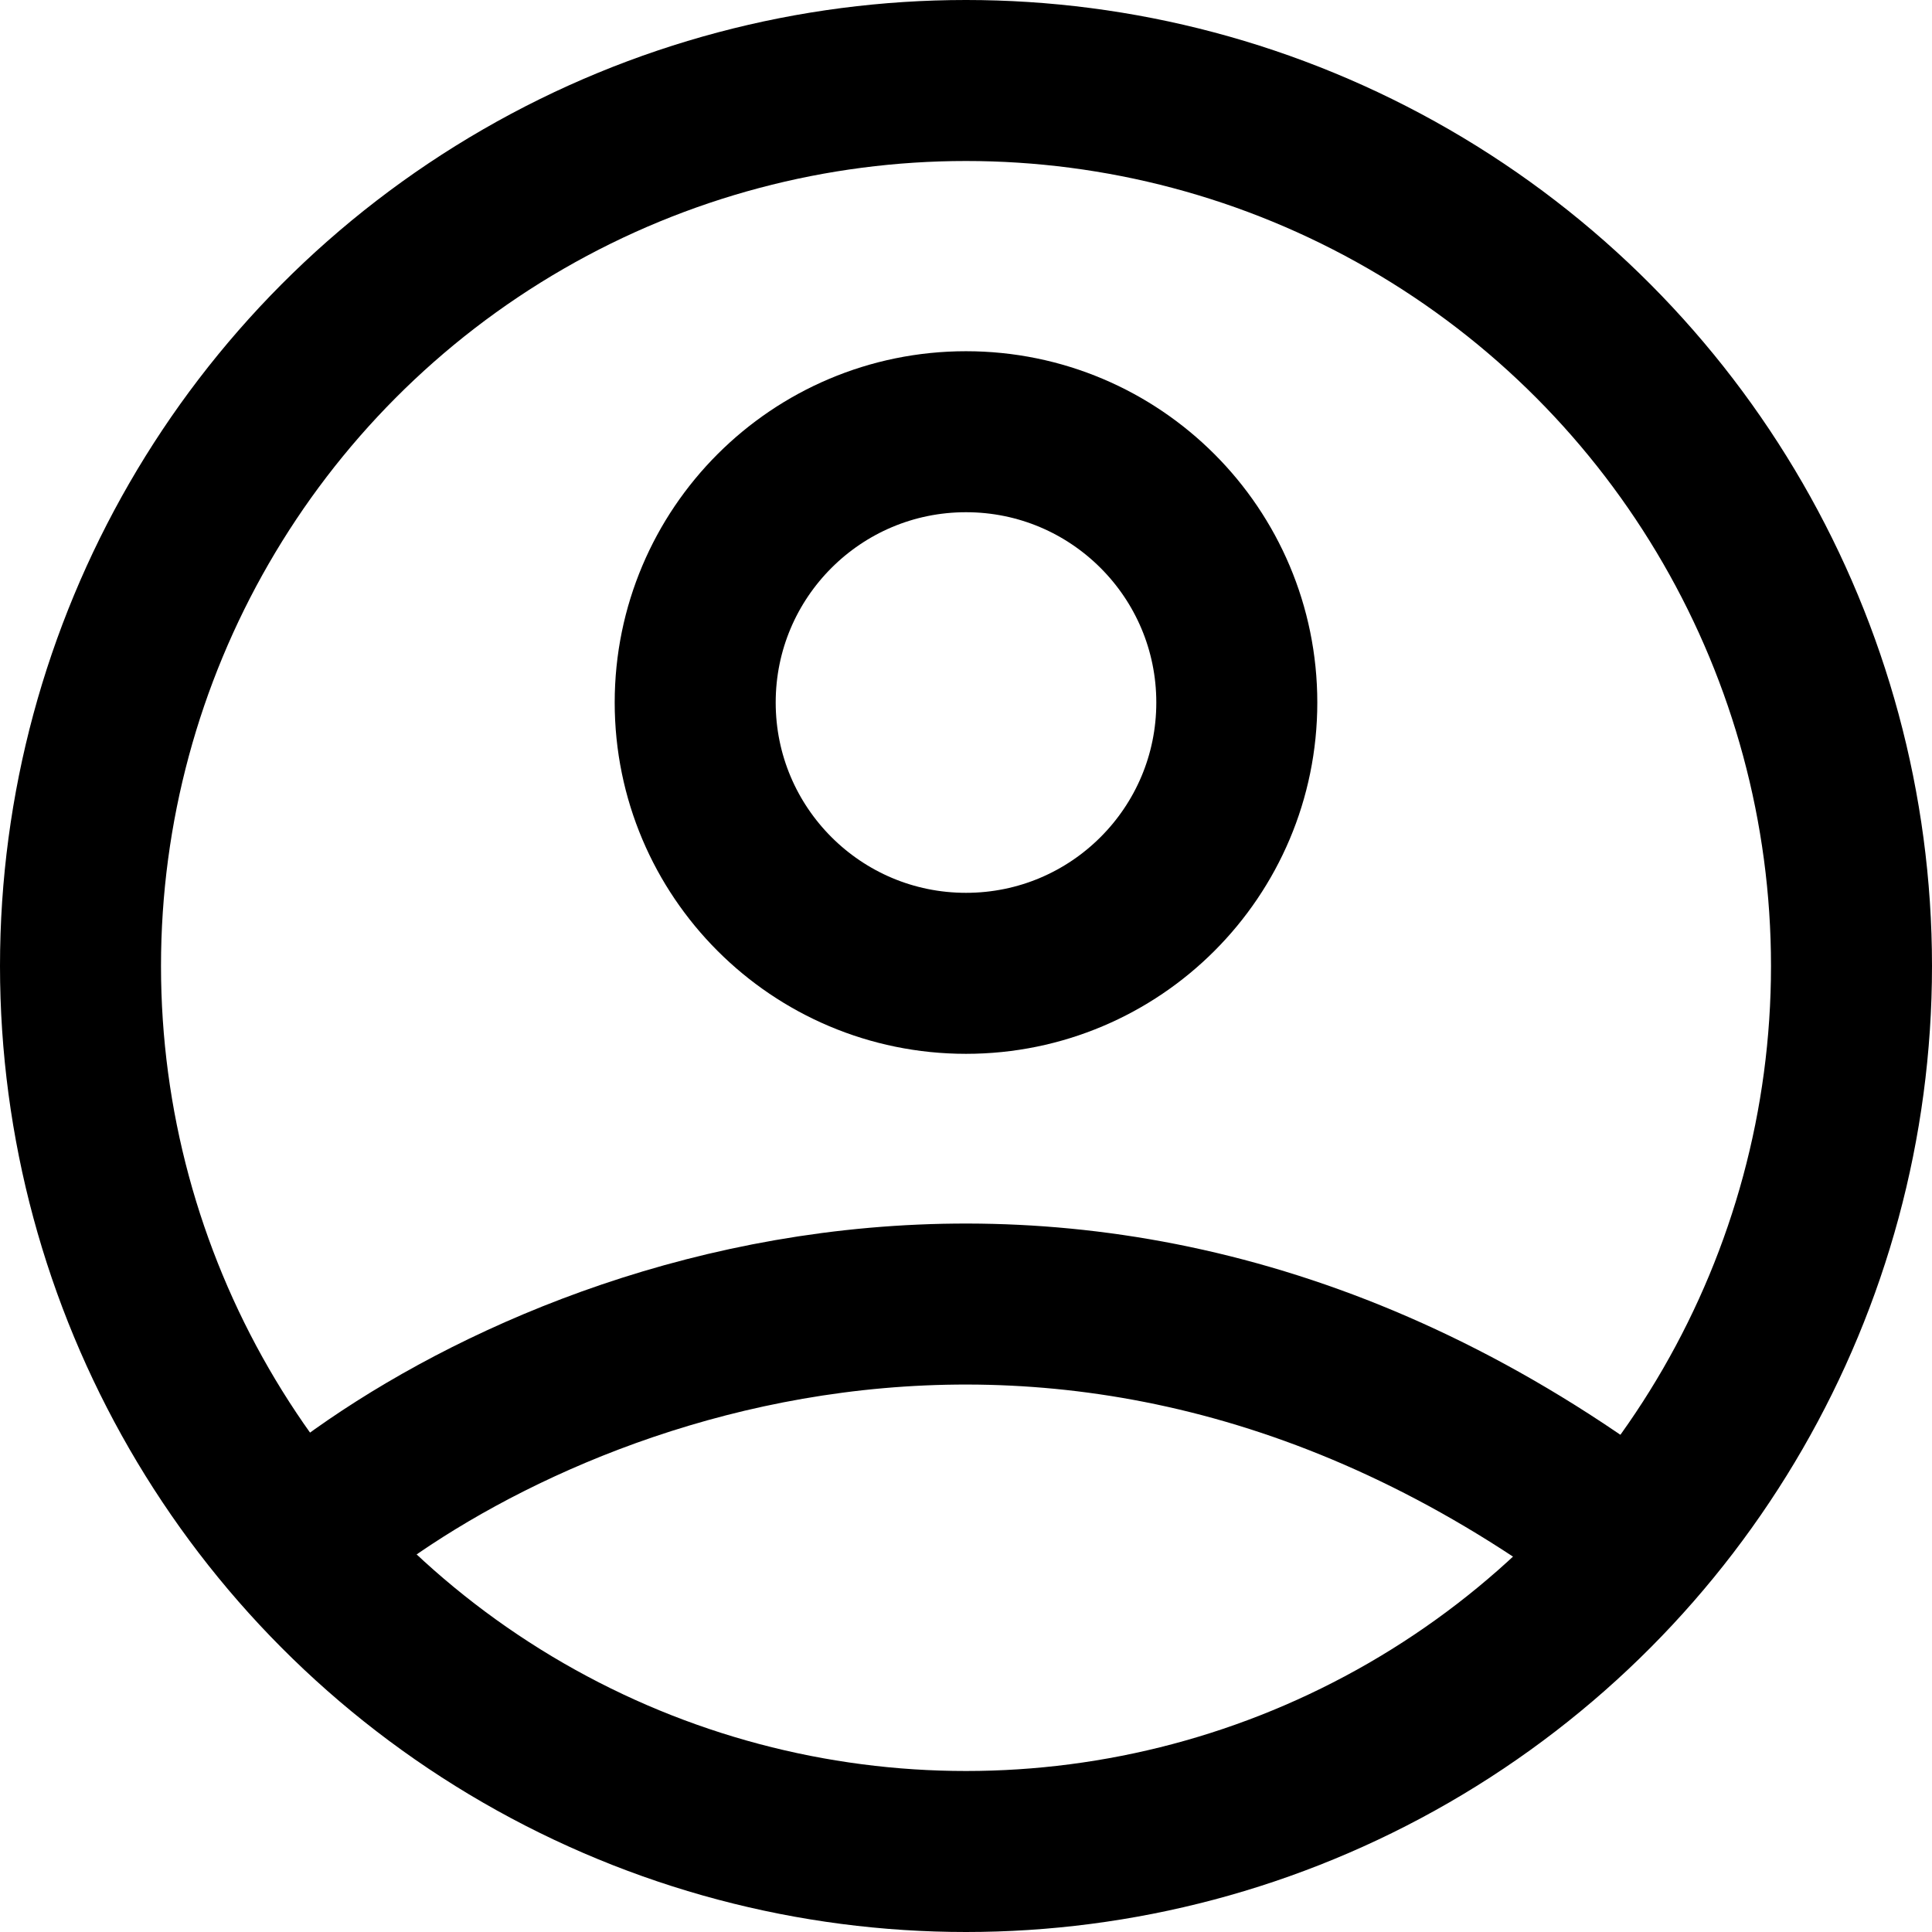 <svg width="24" height="24" viewBox="0 0 24 24" fill="none" xmlns="http://www.w3.org/2000/svg">
<circle cx="12" cy="12" r="11" stroke="black" stroke-width="2"/>
<circle cx="12" cy="8.727" r="3.364" stroke="black" stroke-width="2"/>
<path d="M3.818 19.091C6.364 16.909 13.2 13.854 20.182 19.091" stroke="black" stroke-width="2" stroke-linecap="round"/>
</svg>
